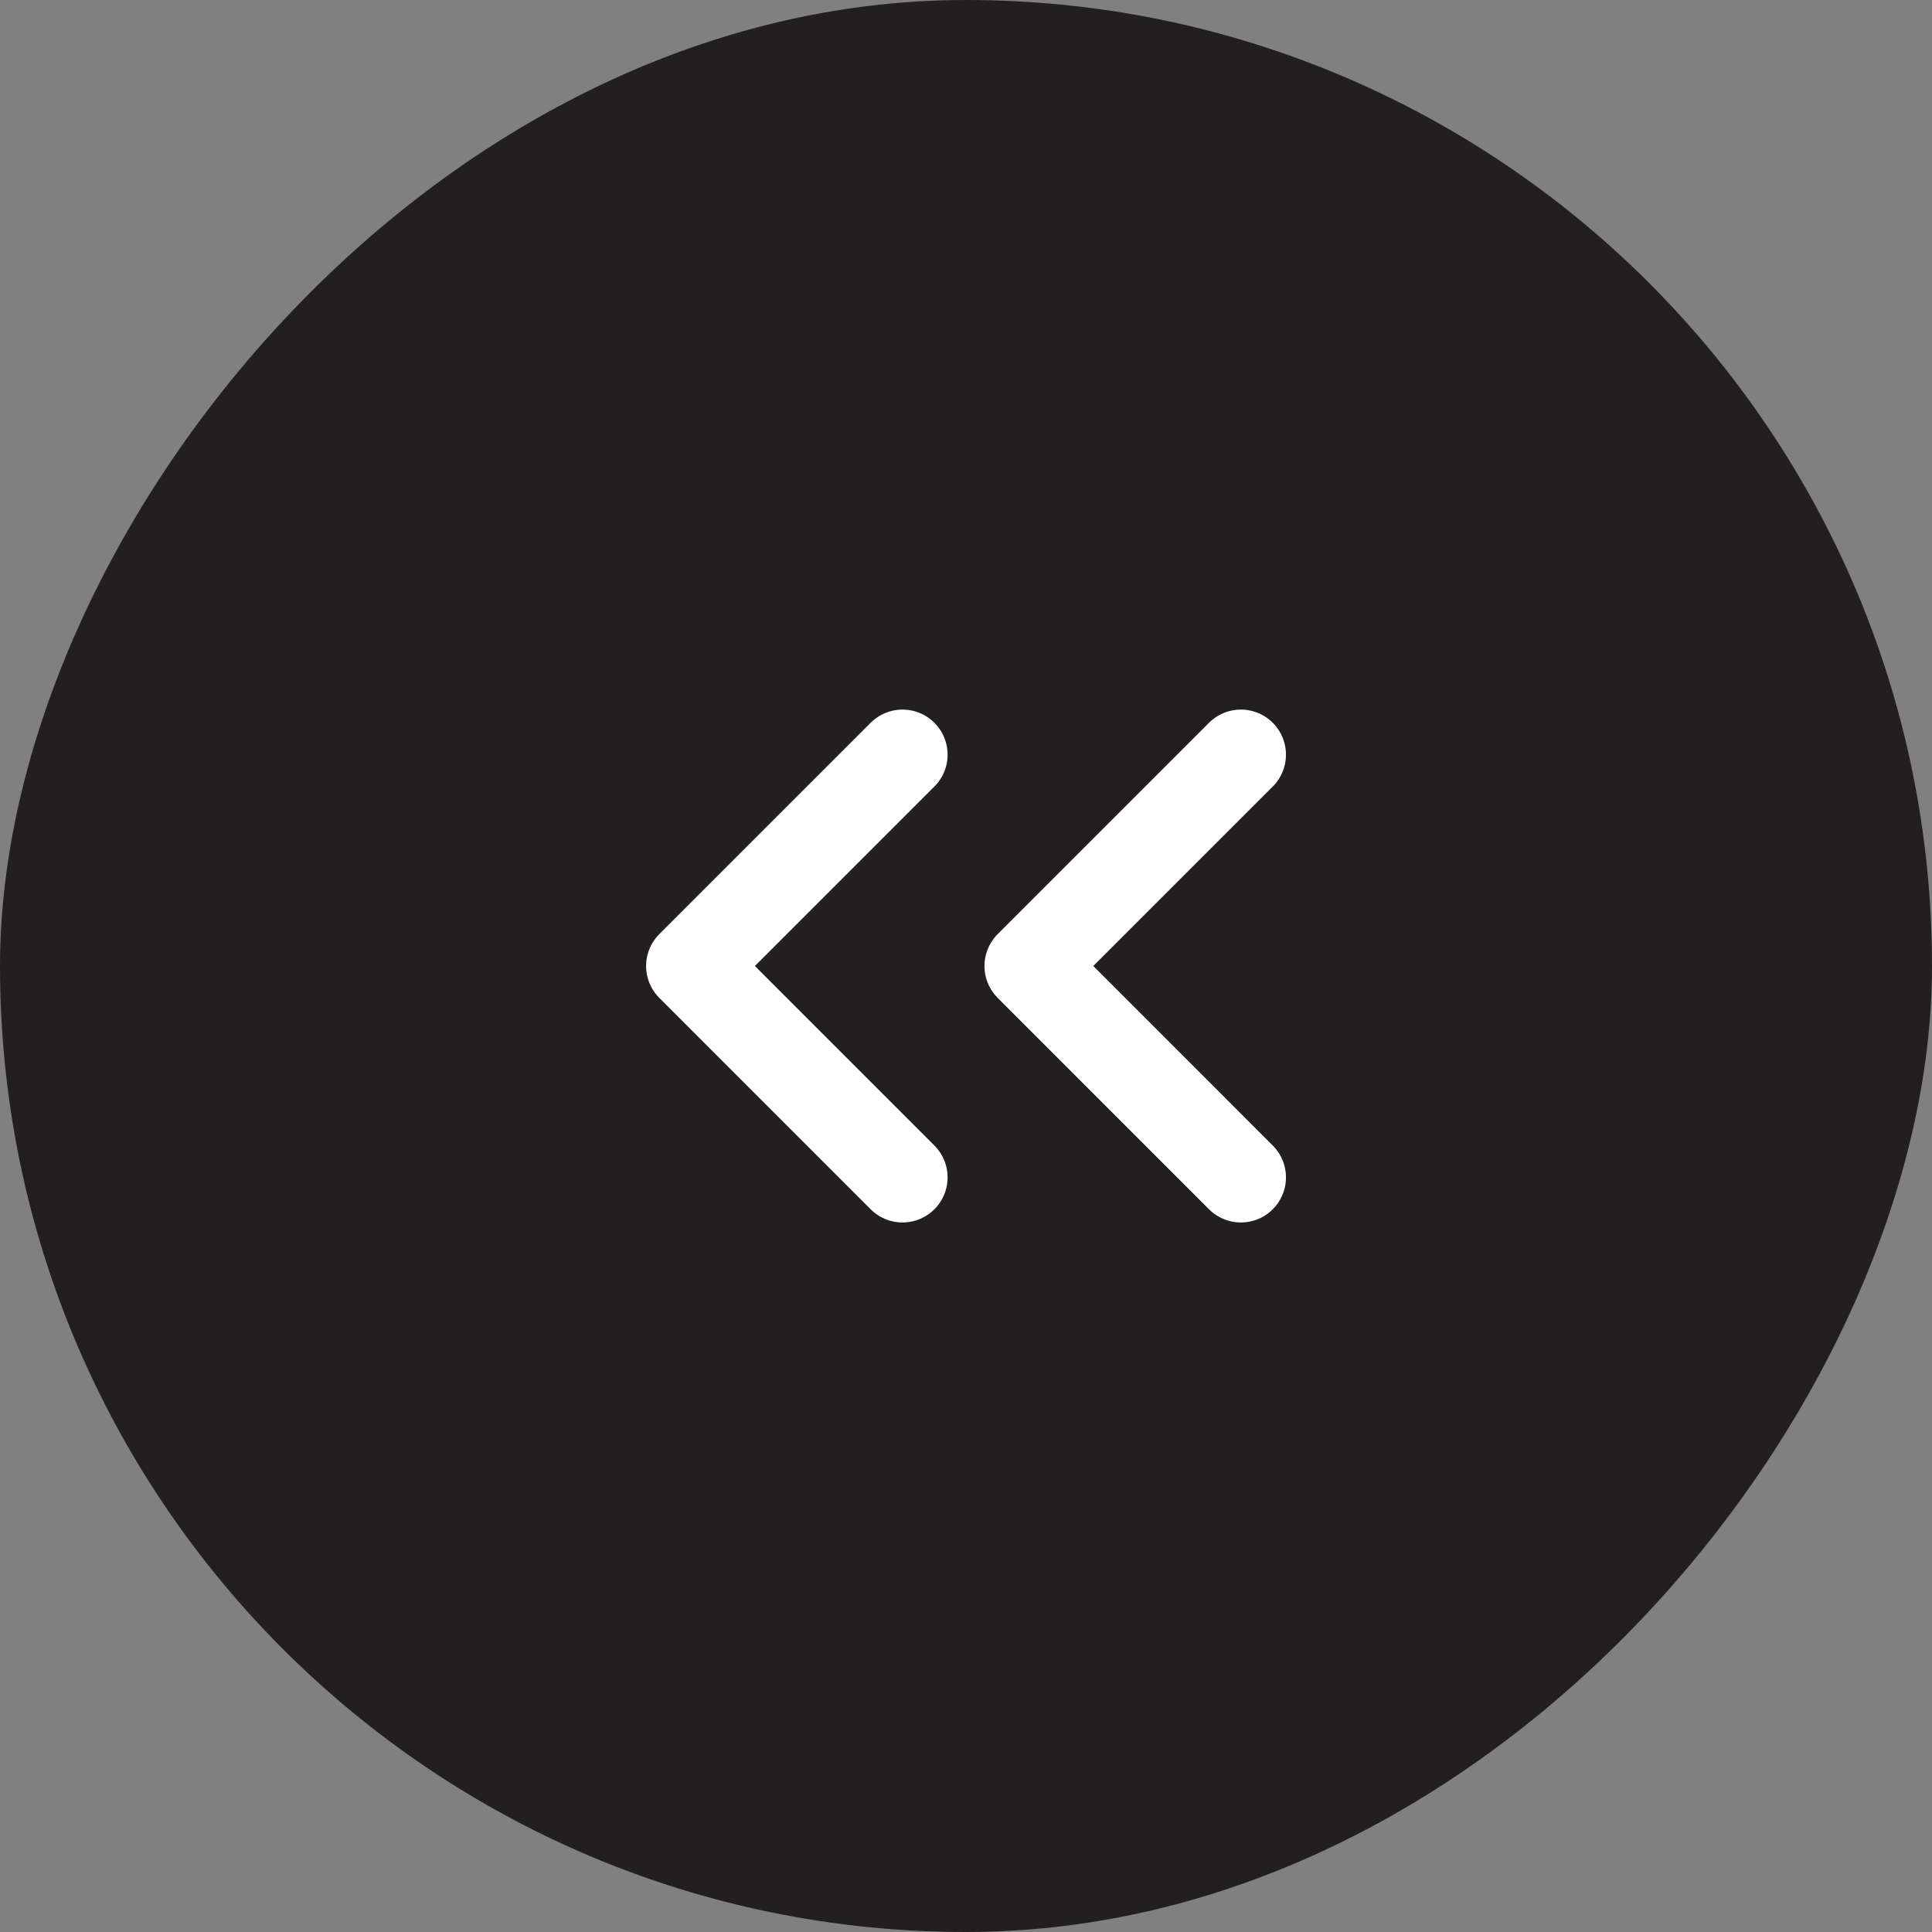 <svg width="36" height="36" viewBox="0 0 36 36" fill="none" xmlns="http://www.w3.org/2000/svg">
<rect x="0" y="0" width="36" height="36" fill="#808080" stroke="none"/>
<rect width="36" height="36" rx="18" transform="matrix(-1 0 0 1 36 0)" fill="#231F20"/>
<path d="M16.817 21.939L12.879 18L16.817 14.062" stroke="white" stroke-width="1.68" stroke-linecap="round" stroke-linejoin="round"/>
<path d="M23.122 21.939L19.184 18L23.122 14.062" stroke="white" stroke-width="1.68" stroke-linecap="round" stroke-linejoin="round"/>
</svg>
